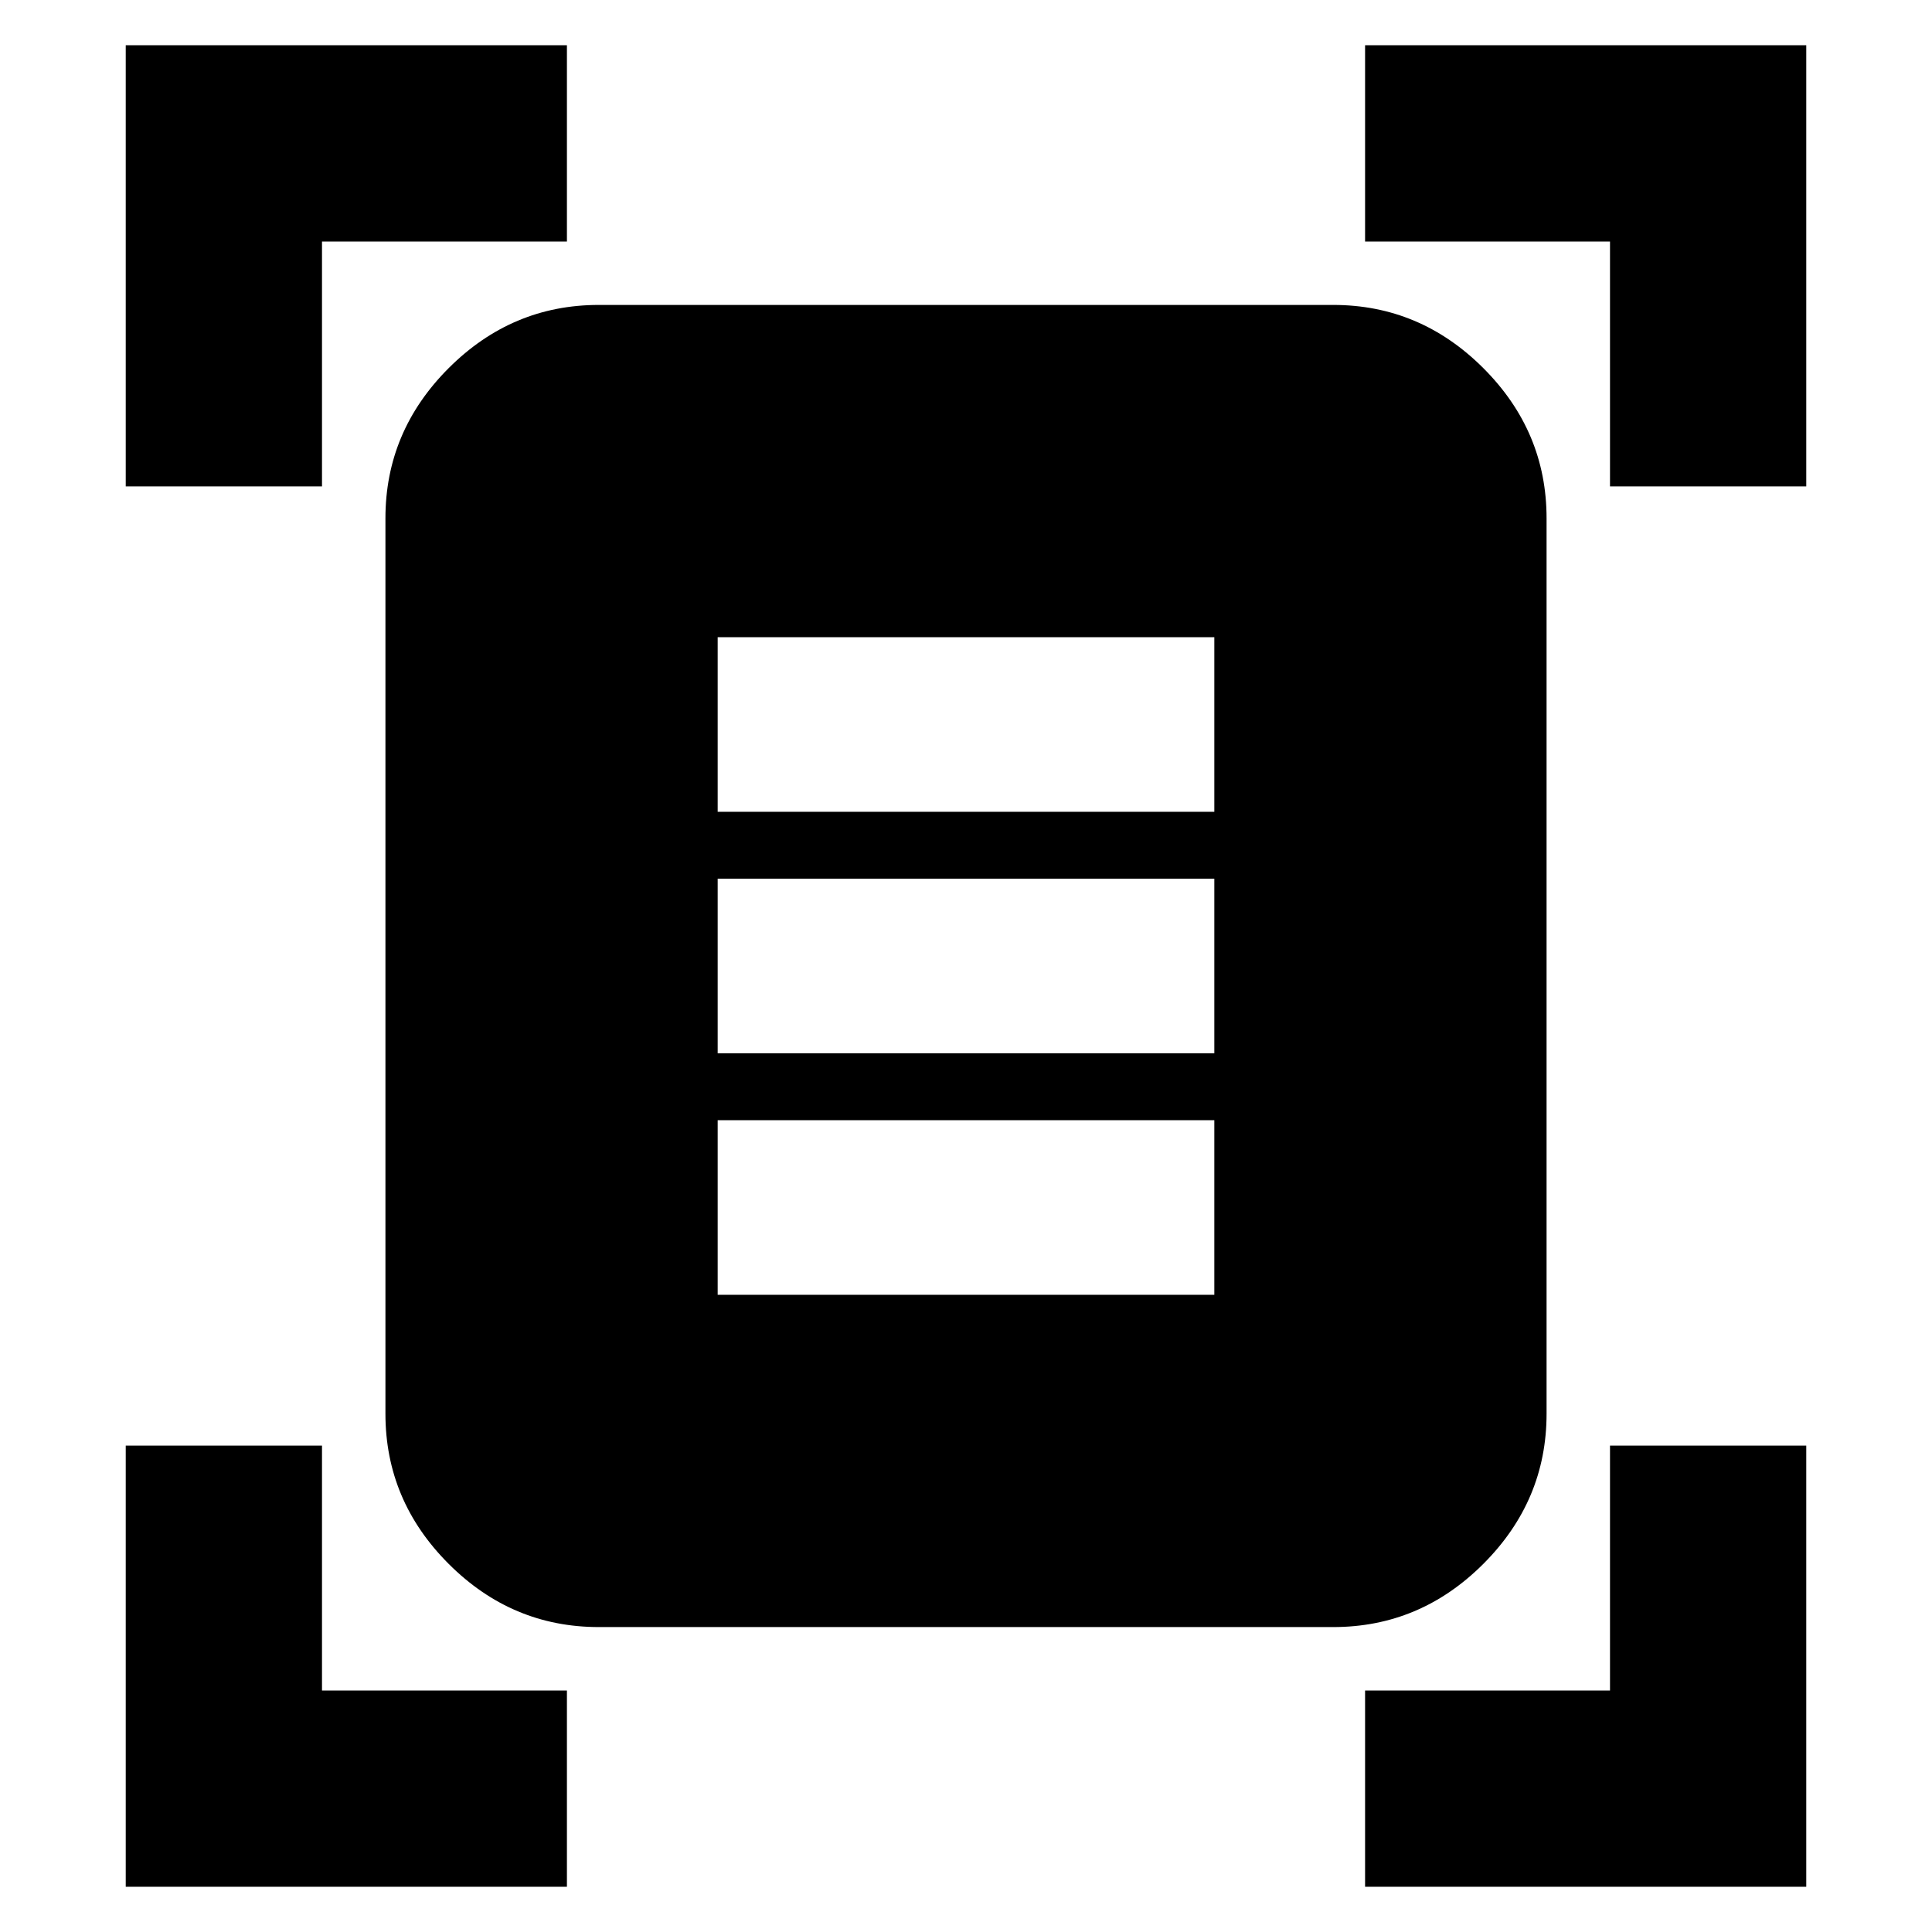 <svg xmlns="http://www.w3.org/2000/svg" height="24" viewBox="0 -960 960 960" width="24"><path d="M62.48-718.3v-219.22H281.7V-840H160v121.7H62.48Zm737.52 0V-840H678.3v-97.52h219.22v219.22H800ZM62.48-22.48V-241.7H160V-120h121.7v97.52H62.48Zm615.82 0V-120H800v-121.7h97.52v219.22H678.3ZM297.52-151.52q-43.17 0-74.59-31.41-31.41-31.42-31.41-74.59v-444.96q0-43.17 31.41-74.59 31.42-31.41 74.59-31.41h364.96q43.17 0 74.59 31.41 31.41 31.42 31.41 74.59v444.96q0 43.17-31.41 74.59-31.42 31.41-74.59 31.41H297.52Zm59.09-405.09h246.78v-86.78H356.61v86.78Zm0 120h246.78v-86.78H356.61v86.78Zm0 120h246.78v-86.78H356.61v86.78Z"/></svg>